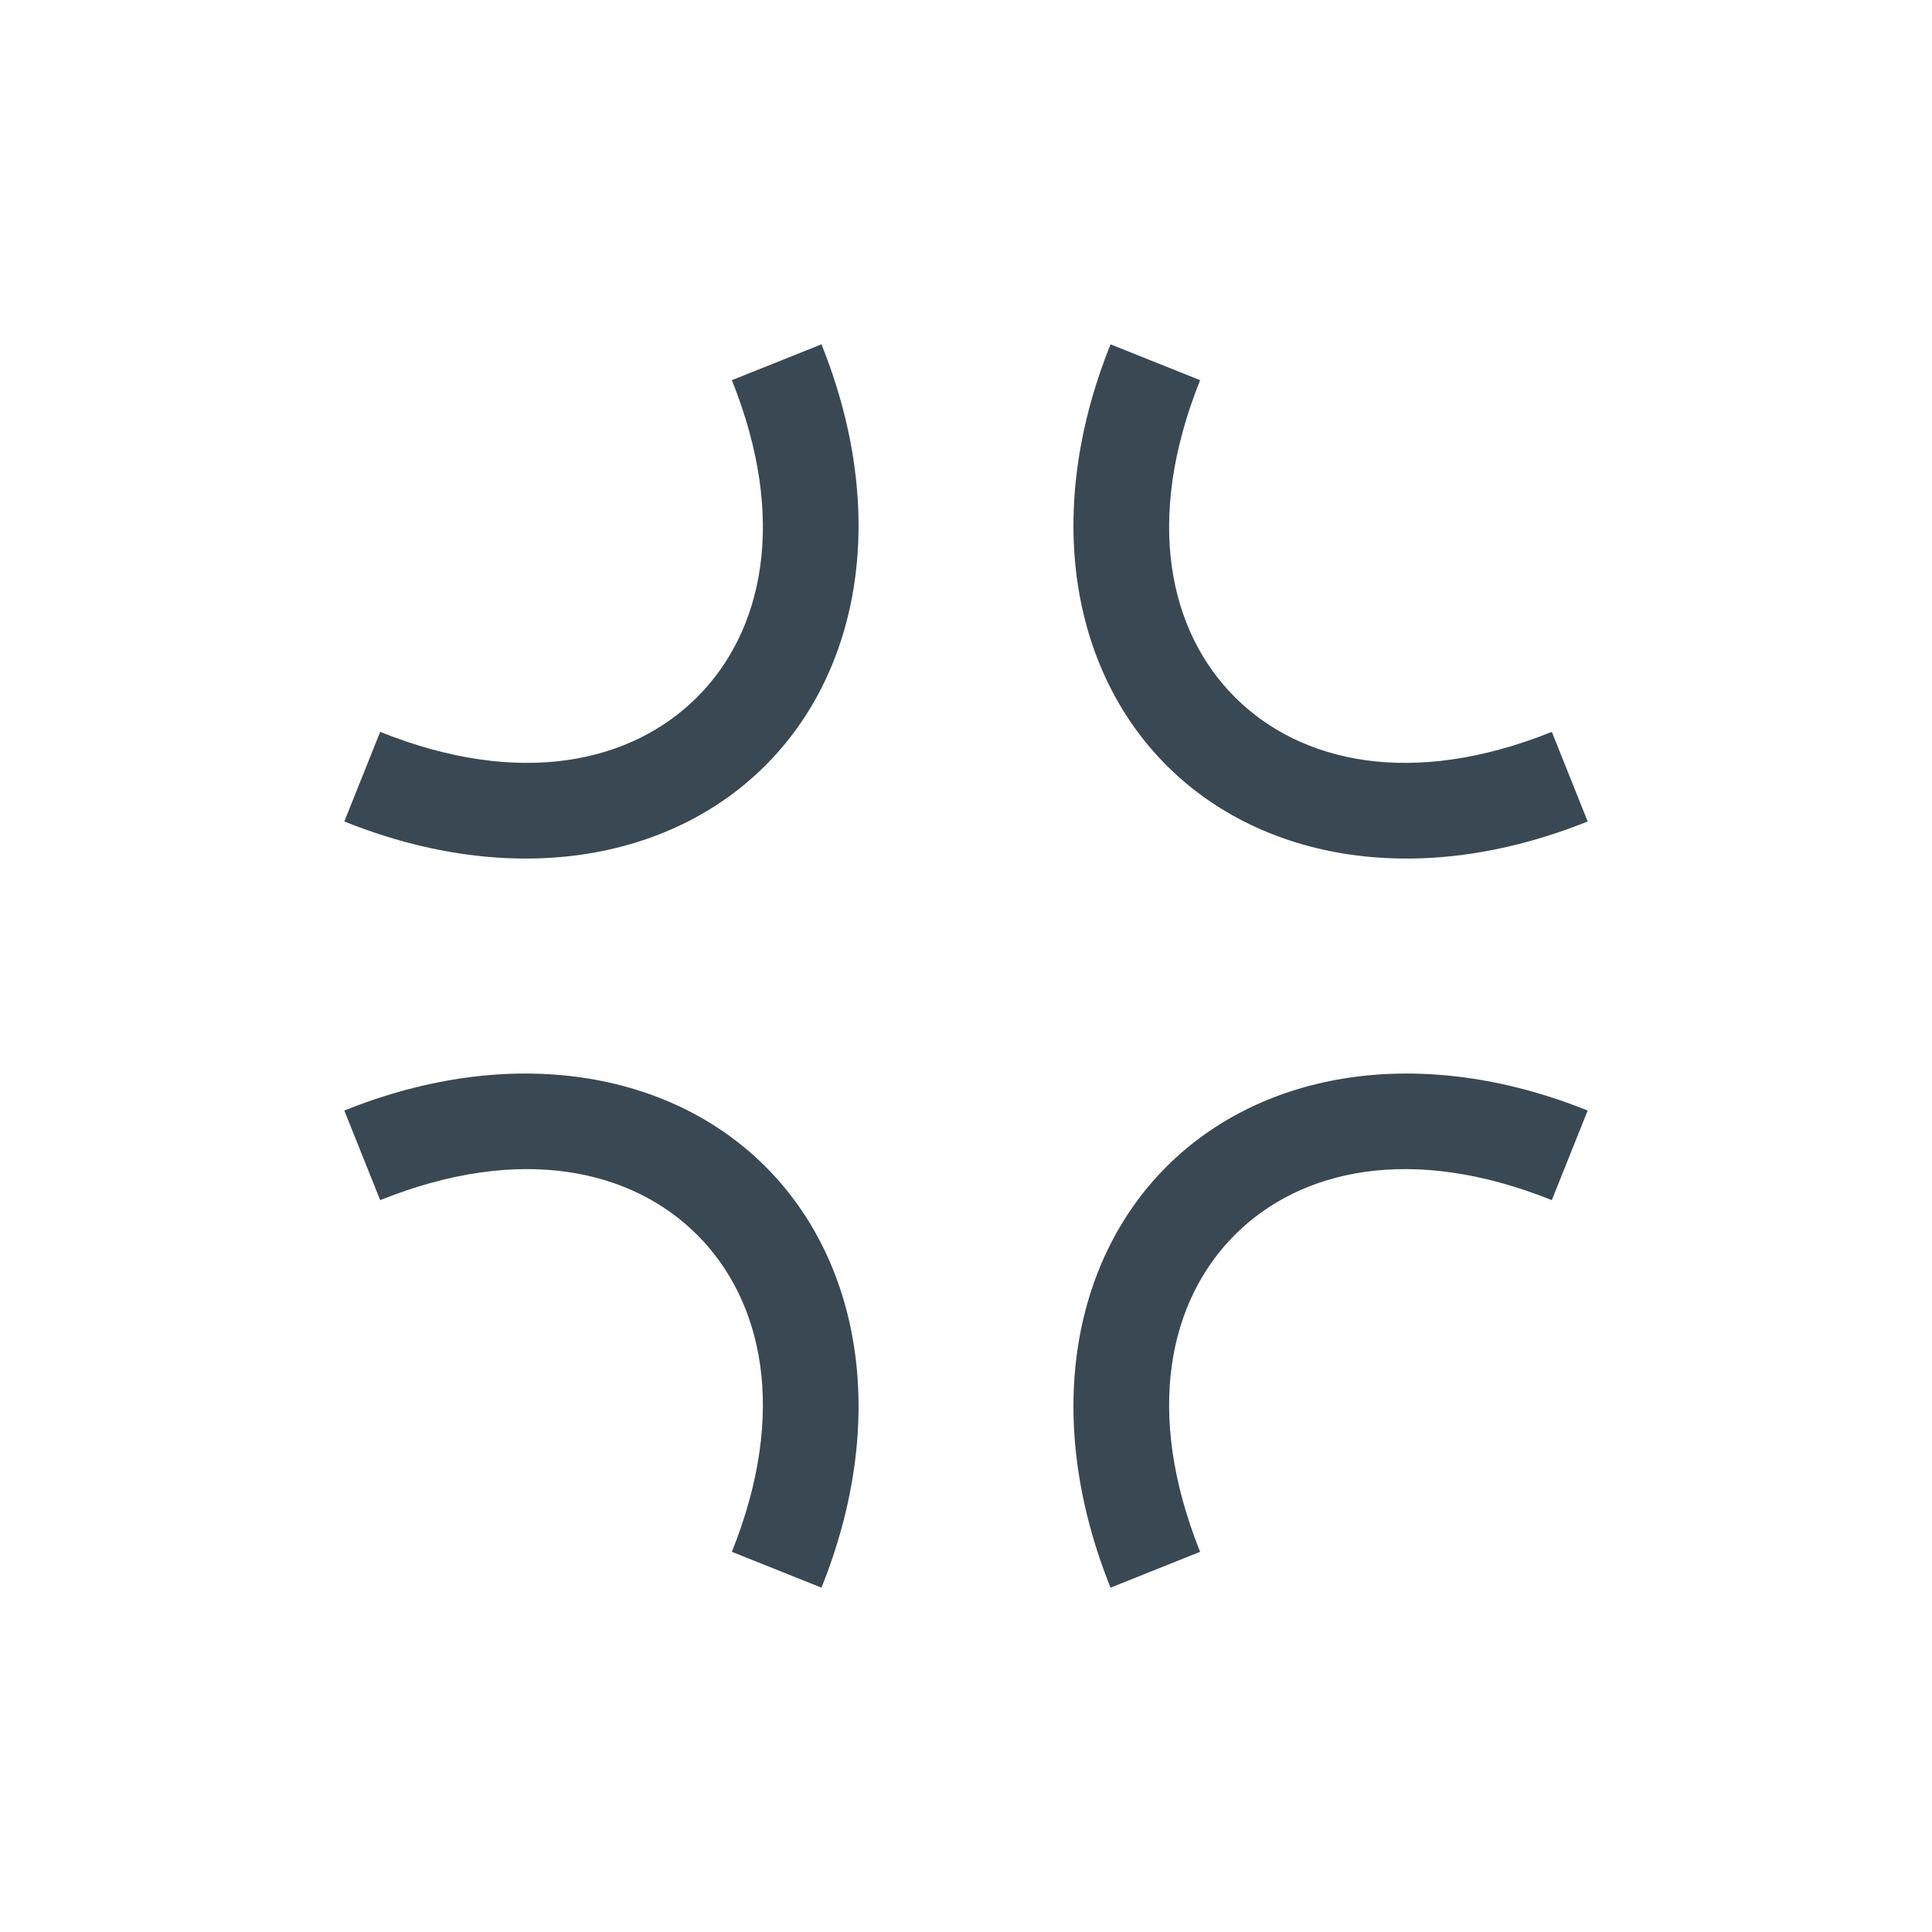 <!-- Generated by IcoMoon.io -->
<svg version="1.1" xmlns="http://www.w3.org/2000/svg" width="32" height="32" viewBox="0 0 32 32">
<title>trauma</title>
<path fill="#394852" d="M13.606 5.703l-1.484 0.594c0.934 2.326 0.507 4.168-0.575 5.25s-2.924 1.509-5.25 0.575l-0.594 1.484c2.772 1.114 5.388 0.659 6.975-0.928s2.042-4.203 0.928-6.975zM18.394 5.703c-1.114 2.772-0.659 5.388 0.928 6.975s4.203 2.042 6.975 0.928l-0.594-1.484c-2.326 0.934-4.168 0.507-5.25-0.575s-1.509-2.924-0.575-5.25zM9.634 17.847c-1.199-0.173-2.545-0.010-3.931 0.547l0.594 1.484c2.326-0.934 4.168-0.507 5.25 0.575s1.509 2.924 0.575 5.25l1.484 0.594c1.114-2.772 0.659-5.388-0.928-6.975-0.793-0.793-1.845-1.302-3.044-1.475zM22.366 17.847c-1.199 0.173-2.25 0.682-3.044 1.475-1.587 1.587-2.042 4.203-0.928 6.975l1.484-0.594c-0.934-2.326-0.507-4.168 0.575-5.25s2.924-1.509 5.25-0.575l0.594-1.484c-1.386-0.557-2.732-0.72-3.931-0.547z"></path>
</svg>
